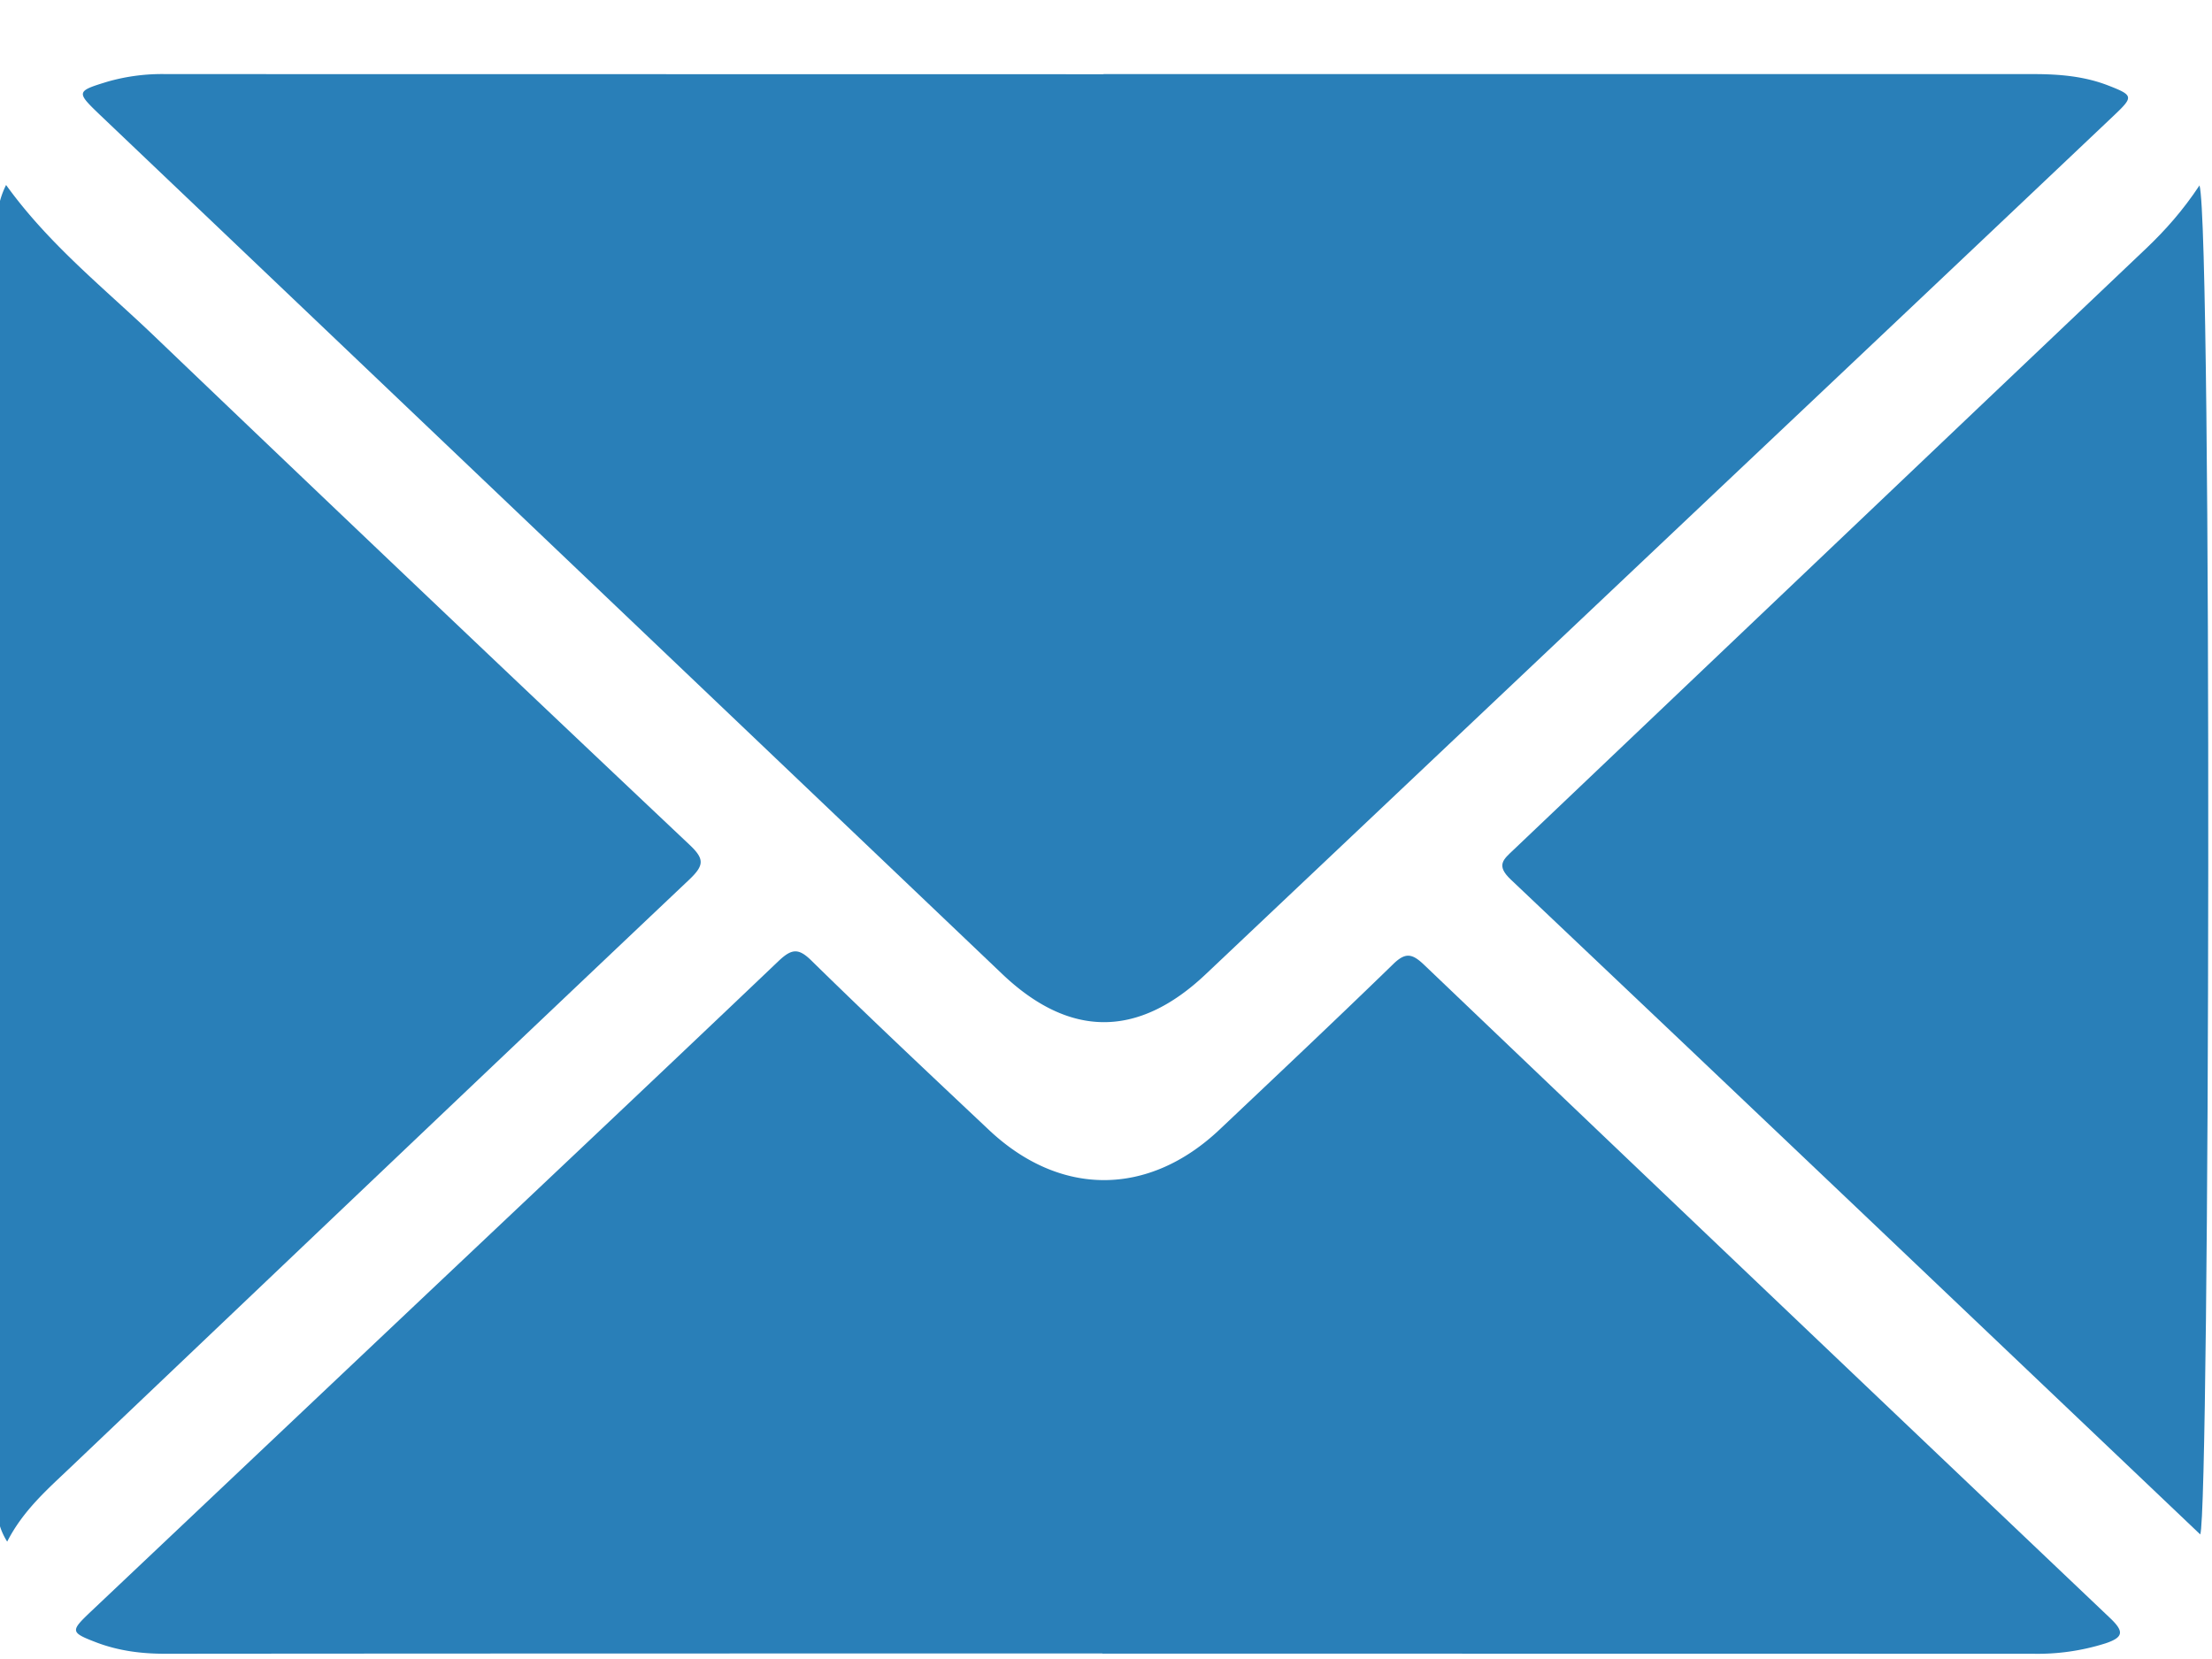 <svg xmlns="http://www.w3.org/2000/svg" width="16" height="12" viewBox="0 0 16 12"><g><g><path fill="#297fb8" d="M7.982.536h6.727c.186 0 .368.015.542.083.18.07.182.081.043.213-.933.884-1.867 1.767-2.8 2.648L8.72 7.048c-.49.463-.986.46-1.473-.005A39242.5 39242.5 0 0 0 .722.83C.55.665.55.66.78.59a1.43 1.43 0 0 1 .422-.054l6.78.001z"/></g><g><path fill="#297fb8" d="M7.974 11.96c-2.261 0-4.521 0-6.782.002-.17 0-.332-.021-.49-.08-.193-.074-.195-.082-.048-.222l2.075-1.962c.968-.915 1.938-1.828 2.903-2.747.096-.091.145-.094.239-.001.42.412.85.816 1.279 1.22.515.488 1.156.488 1.672 0 .419-.396.839-.792 1.253-1.194.089-.088.138-.081.225.002 1.653 1.578 3.307 3.153 4.963 4.726.102.097.098.139-.034.183a1.622 1.622 0 0 1-.526.075l-6.73-.001z"/></g><g><path fill="#297fb8" d="M.044 1.338c.313.434.712.748 1.076 1.097a790.19 790.19 0 0 0 3.866 3.674c.111.104.108.15 0 .253-1.494 1.414-2.984 2.833-4.474 4.25-.168.16-.344.312-.46.539-.089-.14-.078-.274-.078-.406V3.43 1.736c0-.13 0-.258.07-.398z"/></g><g><path fill="#297fb8" d="M15.91 1.342c.092.339.074 9.579.005 9.757-1.654-1.573-3.319-3.158-4.987-4.737-.11-.104-.053-.146.021-.216 1.526-1.45 3.051-2.903 4.578-4.352.137-.131.261-.27.382-.452z"/></g></g></svg>